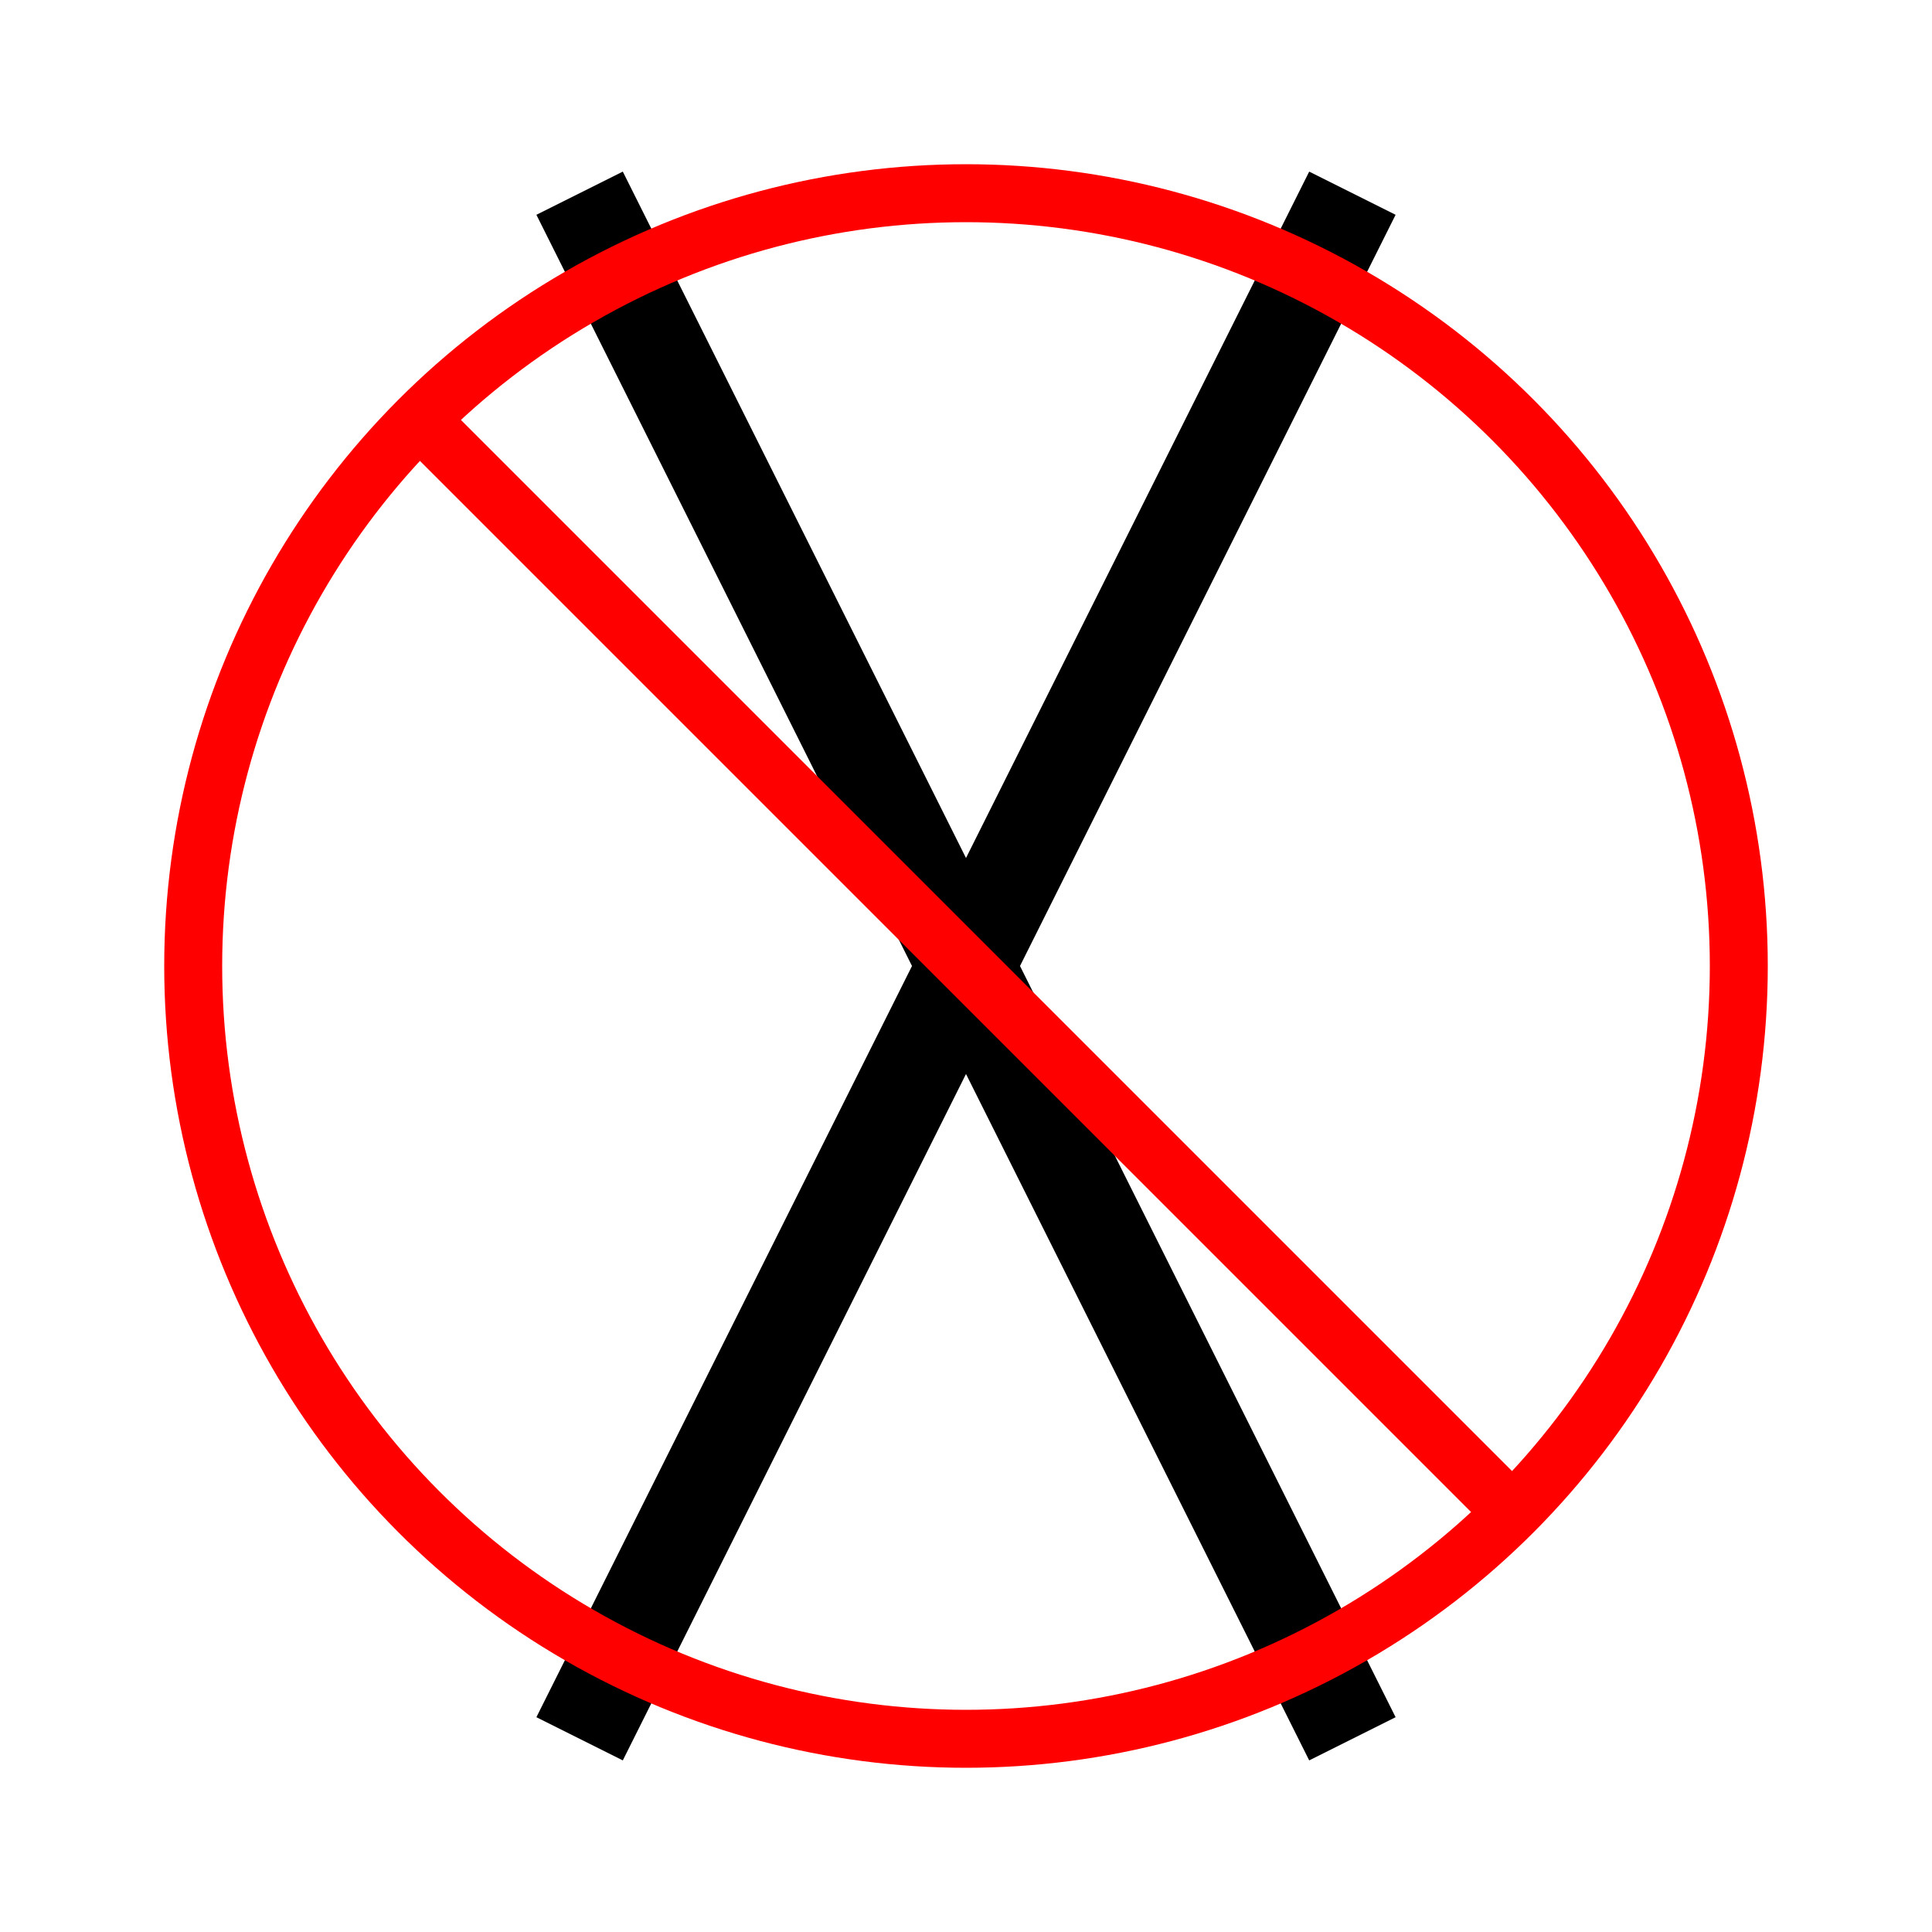 <svg width="48" height="48"  xmlns="http://www.w3.org/2000/svg" style="background-color:#fff;">
	<line x1="30%" y1="10%" x2="70%" y2="90%" stroke="black" stroke-width="5%" />
	<line x1="70%" y1="10%" x2="30%" y2="90%" stroke="black" stroke-width="5%" />

	<circle cx="50%" cy="50%" r="40%" stroke="red" stroke-width="3%" fill="none" />
	<line x1="21%" y1="21%" x2="79%" y2="79%" stroke="red" stroke-width="3%"/>
</svg>
